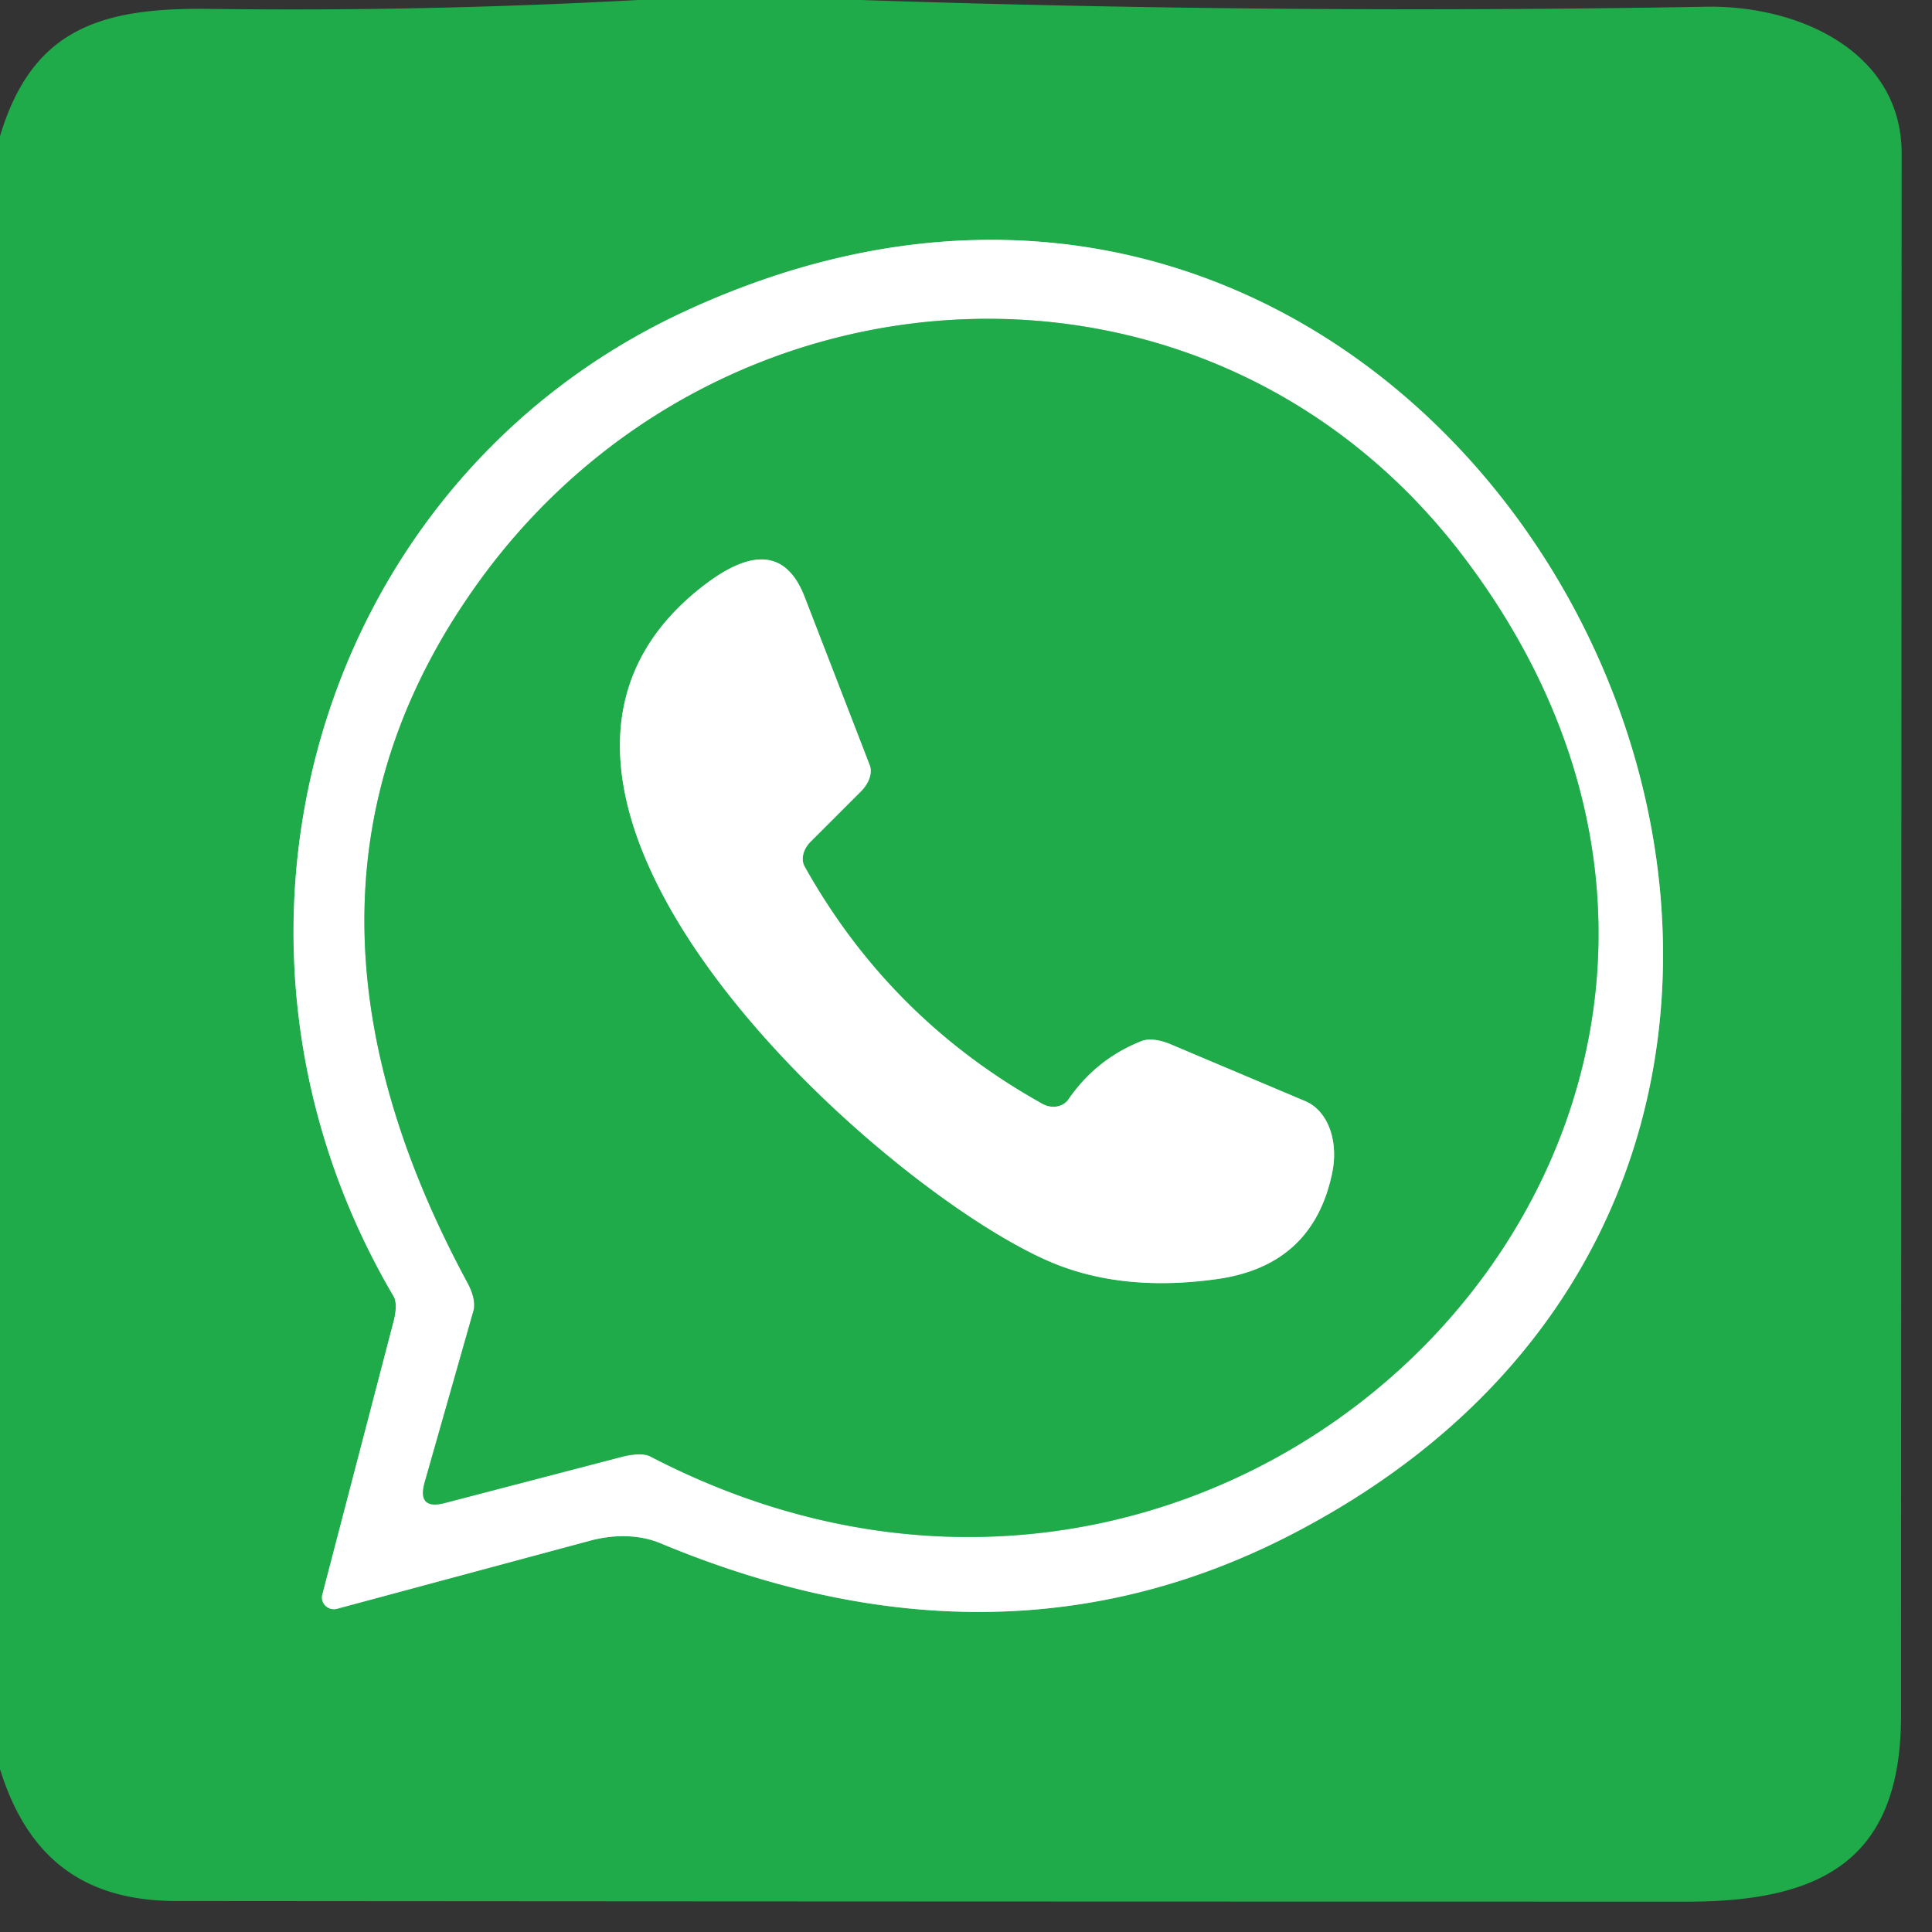 <?xml version="1.0" encoding="UTF-8" standalone="no"?>
<!DOCTYPE svg PUBLIC "-//W3C//DTD SVG 1.1//EN" "http://www.w3.org/Graphics/SVG/1.1/DTD/svg11.dtd">
<svg xmlns="http://www.w3.org/2000/svg" version="1.1" viewBox="0 0 63 63">
<rect x="0" y="0" width="63" height="63" fill="#333333" stroke="none"/>
<g stroke-width="2.00" fill="none" stroke-linecap="butt">
<path stroke="#90d5a5" vector-effect="non-scaling-stroke" d="
  M 41.93 50.13
  C 67.90 36.95 48.62 -2.15 22.23 10.20
  C 10.32 15.78 5.97 30.61 12.84 42.28
  A 1.12 0.43 -69.0 0 1 12.84 43.07
  L 10.51 52.00
  A 0.39 0.38 -0.3 0 0 10.99 52.46
  L 19.24 50.24
  A 3.93 2.95 -34.9 0 1 21.53 50.32
  Q 32.51 54.90 41.93 50.13"
/>
<path stroke="#90d5a5" vector-effect="non-scaling-stroke" d="
  M 21.20 47.49
  C 40.84 57.71 61.33 36.08 47.72 18.15
  C 39.43 7.23 23.44 8.16 15.63 18.95
  Q 8.33 29.03 15.25 41.84
  A 1.37 0.69 51.4 0 1 15.44 42.74
  L 13.85 48.33
  Q 13.59 49.25 14.51 49.01
  L 20.26 47.51
  A 1.37 0.50 -21.4 0 1 21.20 47.49"
/>
<path stroke="#90d5a5" vector-effect="non-scaling-stroke" d="
  M 42.57 35.91
  L 38.19 34.06
  A 1.42 0.73 33.6 0 0 37.22 33.95
  Q 35.75 34.53 34.84 35.85
  A 0.68 0.60 31.6 0 1 34.00 36.00
  Q 29.02 33.23 26.24 28.26
  A 0.77 0.59 -39.0 0 1 26.44 27.44
  L 28.07 25.81
  A 0.95 0.64 -37.6 0 0 28.36 24.95
  L 26.24 19.47
  Q 25.39 17.26 23.03 19.03
  C 14.07 25.77 28.88 38.98 34.40 41.21
  Q 36.71 42.14 39.75 41.70
  Q 42.82 41.24 43.44 38.25
  A 2.23 1.63 -74.3 0 0 42.57 35.91"
/>
</g>
<path fill="#20ab4b" d="
  M 20.81 0.00
  L 28.06 0.00
  Q 41.83 0.46 55.61 0.22
  C 58.72 0.16 62.01 1.73 62.01 5.00
  Q 62.00 30.48 61.99 55.94
  C 61.99 60.55 59.53 62.00 55.08 62.01
  Q 30.39 62.01 5.73 61.99
  C 2.62 61.98 0.87 60.48 0.00 57.69
  L 0.00 4.44
  C 1.05 0.94 3.28 0.24 6.85 0.29
  Q 13.84 0.38 20.81 0.00
  Z
  M 41.93 50.13
  C 67.90 36.95 48.62 -2.15 22.23 10.20
  C 10.32 15.78 5.97 30.61 12.84 42.28
  A 1.12 0.43 -69.0 0 1 12.84 43.07
  L 10.51 52.00
  A 0.39 0.38 -0.3 0 0 10.99 52.46
  L 19.24 50.24
  A 3.93 2.95 -34.9 0 1 21.53 50.32
  Q 32.51 54.90 41.93 50.13
  Z"
/>
<path fill="#ffffff" d="
  M 22.23 10.20
  C 48.62 -2.15 67.90 36.95 41.93 50.13
  Q 32.51 54.90 21.53 50.32
  A 3.93 2.95 -34.9 0 0 19.24 50.24
  L 10.99 52.46
  A 0.39 0.38 -0.3 0 1 10.51 52.00
  L 12.84 43.07
  A 1.12 0.43 -69.0 0 0 12.84 42.28
  C 5.97 30.61 10.32 15.78 22.23 10.20
  Z
  M 21.20 47.49
  C 40.84 57.71 61.33 36.08 47.72 18.15
  C 39.43 7.23 23.44 8.16 15.63 18.95
  Q 8.33 29.03 15.25 41.84
  A 1.37 0.69 51.4 0 1 15.44 42.74
  L 13.85 48.33
  Q 13.59 49.25 14.51 49.01
  L 20.26 47.51
  A 1.37 0.50 -21.4 0 1 21.20 47.49
  Z"
/>
<path fill="#20ab4b" d="
  M 20.26 47.51
  L 14.51 49.01
  Q 13.59 49.25 13.85 48.33
  L 15.44 42.74
  A 1.37 0.69 51.4 0 0 15.25 41.84
  Q 8.33 29.03 15.63 18.95
  C 23.44 8.16 39.43 7.23 47.72 18.15
  C 61.33 36.08 40.84 57.71 21.20 47.49
  A 1.37 0.50 -21.4 0 0 20.26 47.51
  Z
  M 42.57 35.91
  L 38.19 34.06
  A 1.42 0.73 33.6 0 0 37.22 33.95
  Q 35.75 34.53 34.84 35.85
  A 0.68 0.60 31.6 0 1 34.00 36.00
  Q 29.02 33.23 26.24 28.26
  A 0.77 0.59 -39.0 0 1 26.44 27.44
  L 28.07 25.81
  A 0.95 0.64 -37.6 0 0 28.36 24.95
  L 26.24 19.47
  Q 25.39 17.26 23.03 19.03
  C 14.07 25.77 28.88 38.98 34.40 41.21
  Q 36.71 42.14 39.75 41.70
  Q 42.82 41.24 43.44 38.25
  A 2.23 1.63 -74.3 0 0 42.57 35.91
  Z"
/>
<path fill="#ffffff" d="
  M 42.57 35.91
  A 2.23 1.63 -74.3 0 1 43.44 38.25
  Q 42.82 41.24 39.75 41.70
  Q 36.71 42.14 34.40 41.21
  C 28.88 38.98 14.07 25.77 23.03 19.03
  Q 25.39 17.26 26.24 19.47
  L 28.36 24.95
  A 0.95 0.64 -37.6 0 1 28.07 25.81
  L 26.44 27.44
  A 0.77 0.59 -39.0 0 0 26.24 28.26
  Q 29.02 33.23 34.00 36.00
  A 0.68 0.60 31.6 0 0 34.84 35.85
  Q 35.75 34.53 37.22 33.95
  A 1.42 0.73 33.6 0 1 38.19 34.06
  L 42.57 35.91
  Z"
/>
</svg>
